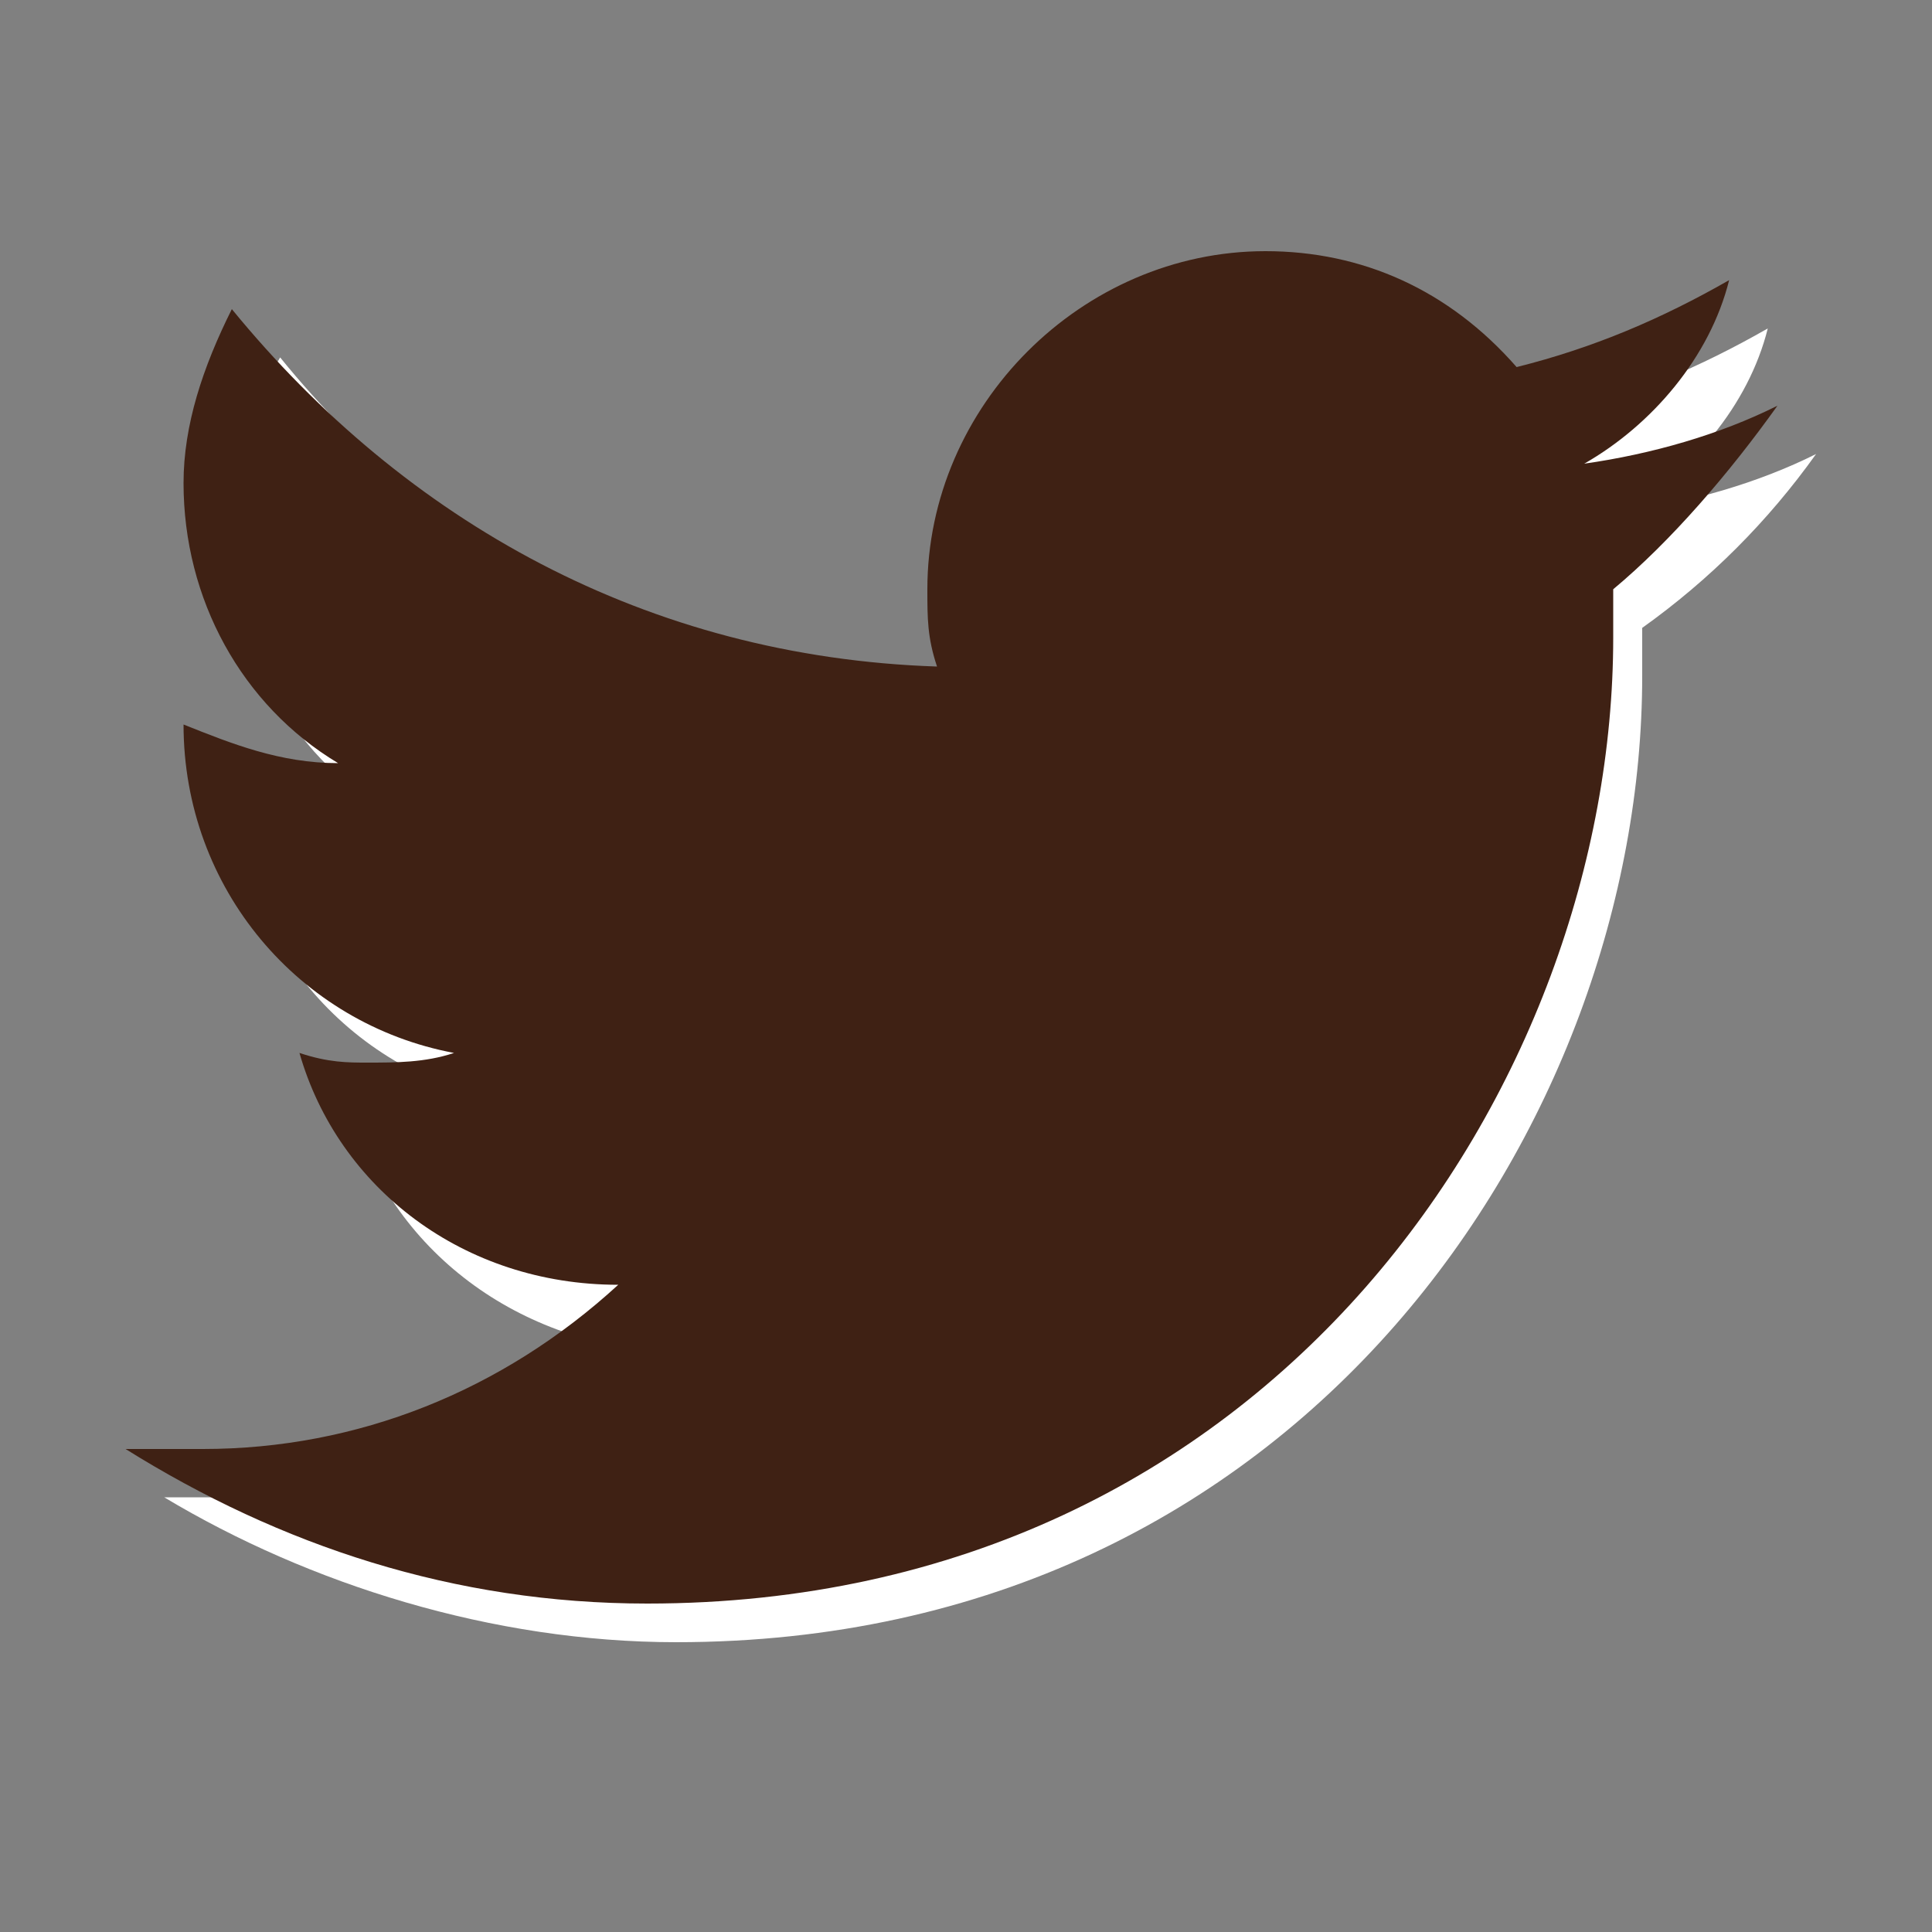<?xml version="1.0" encoding="utf-8"?>
<!-- Generator: Adobe Illustrator 17.1.0, SVG Export Plug-In . SVG Version: 6.00 Build 0)  -->
<!DOCTYPE svg PUBLIC "-//W3C//DTD SVG 1.1//EN" "http://www.w3.org/Graphics/SVG/1.1/DTD/svg11.dtd">
<svg version="1.1" id="Слой_1" xmlns="http://www.w3.org/2000/svg" xmlns:xlink="http://www.w3.org/1999/xlink" x="0px" y="0px"
	 viewBox="0 0 20 20" enable-background="new 0 0 20 20" xml:space="preserve">
<rect x="0" y="0" width="20" height="20" fill="#808080" stroke="none"/>
<path fill="#FFFFFF" d="M18.8,4.7c-0.6,0.3-1.3,0.5-2,0.6c0.7-0.4,1.3-1.1,1.5-1.9c-0.7,0.4-1.4,0.7-2.2,0.9
	c-0.6-0.7-1.6-1.1-2.6-1.1c-1.9,0-3.5,1.6-3.5,3.5c0,0.3,0,0.5,0.1,0.8C7.2,7.2,4.6,5.8,2.9,3.7C2.6,4.2,2.4,4.8,2.4,5.5
	c0,1.2,0.6,2.3,1.6,2.9C3.4,8.4,2.8,8.2,2.4,8v0c0,1.7,1.2,3.1,2.8,3.4c-0.3,0.1-0.6,0.1-0.9,0.1c-0.2,0-0.4,0-0.7-0.1
	C4,12.9,5.3,13.9,6.9,14c-1.2,0.9-2.7,1.5-4.4,1.5c-0.3,0-0.6,0-0.8,0C3.2,16.4,5.1,17,7,17c6.5,0,10-5.4,10-10l0-0.5
	C17.7,6,18.3,5.4,18.8,4.7z"/>
<path fill="#3F2114" d="M18.4,4.2c-0.6,0.3-1.3,0.5-2,0.6c0.7-0.4,1.3-1.1,1.5-1.9c-0.7,0.4-1.4,0.7-2.2,0.9C15,3,14.1,2.6,13.1,2.6
	c-1.9,0-3.5,1.6-3.5,3.5c0,0.3,0,0.5,0.1,0.8C6.7,6.8,4.2,5.4,2.4,3.2C2.1,3.8,1.9,4.4,1.9,5c0,1.2,0.6,2.3,1.6,2.9
	c-0.6,0-1.1-0.2-1.6-0.4v0c0,1.7,1.2,3.1,2.8,3.4c-0.3,0.1-0.6,0.1-0.9,0.1c-0.2,0-0.4,0-0.7-0.1c0.4,1.4,1.7,2.4,3.3,2.4
	C5.2,14.4,3.7,15,2.1,15c-0.3,0-0.6,0-0.8,0c1.6,1,3.4,1.6,5.4,1.6c6.5,0,10-5.4,10-10l0-0.5C17.3,5.6,17.9,4.9,18.4,4.2z"/>
</svg>
